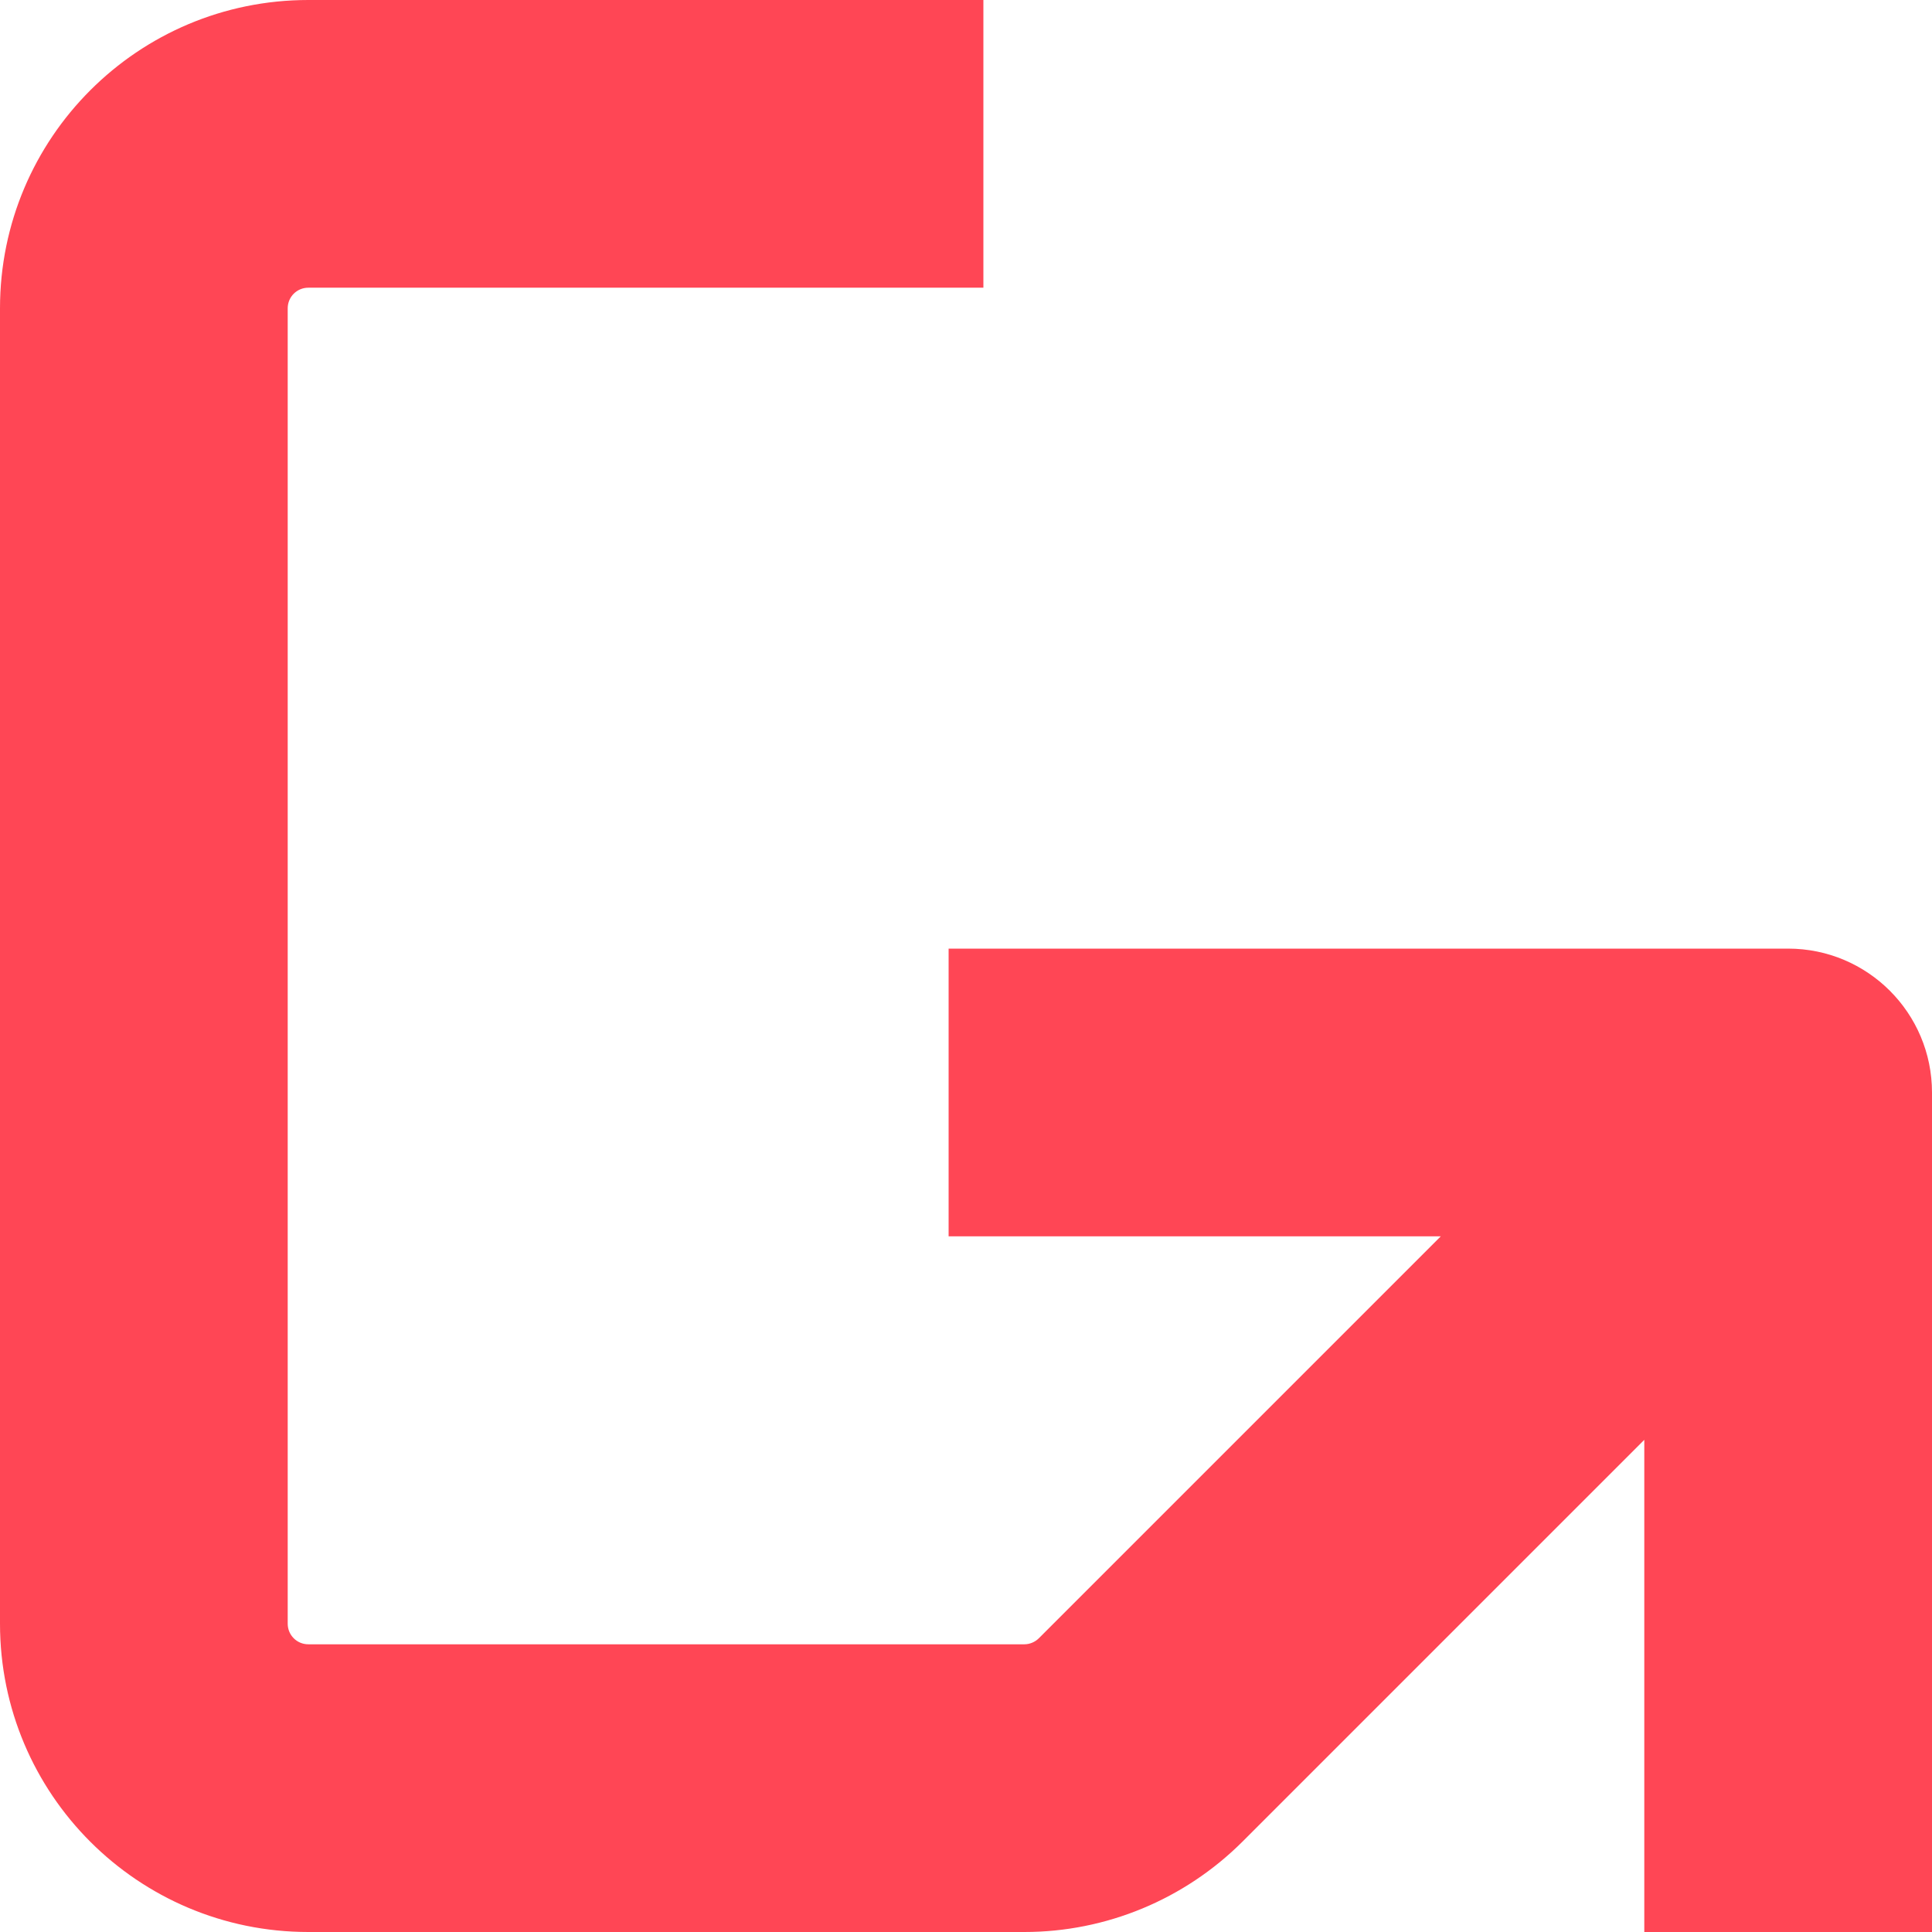 <svg viewBox="0 0 12 12" fill="#ff4655" xmlns="http://www.w3.org/2000/svg">
  <path clip-rule="evenodd"
    d="M0 1.915C0 0.857 0.857 0 1.915 0H6.108V1.787H1.915C1.844 1.787 1.787 1.844 1.787 1.915V10.085C1.787 10.156 1.844 10.213 1.915 10.213H6.363C6.396 10.213 6.429 10.199 6.453 10.175L8.949 7.679H5.892V5.892H11.106C11.6 5.892 12 6.292 12 6.786V12H10.213V8.943L7.717 11.439C7.357 11.798 6.87 12 6.363 12H1.915C0.857 12 0 11.143 0 10.085V1.915Z"
     />
</svg>
